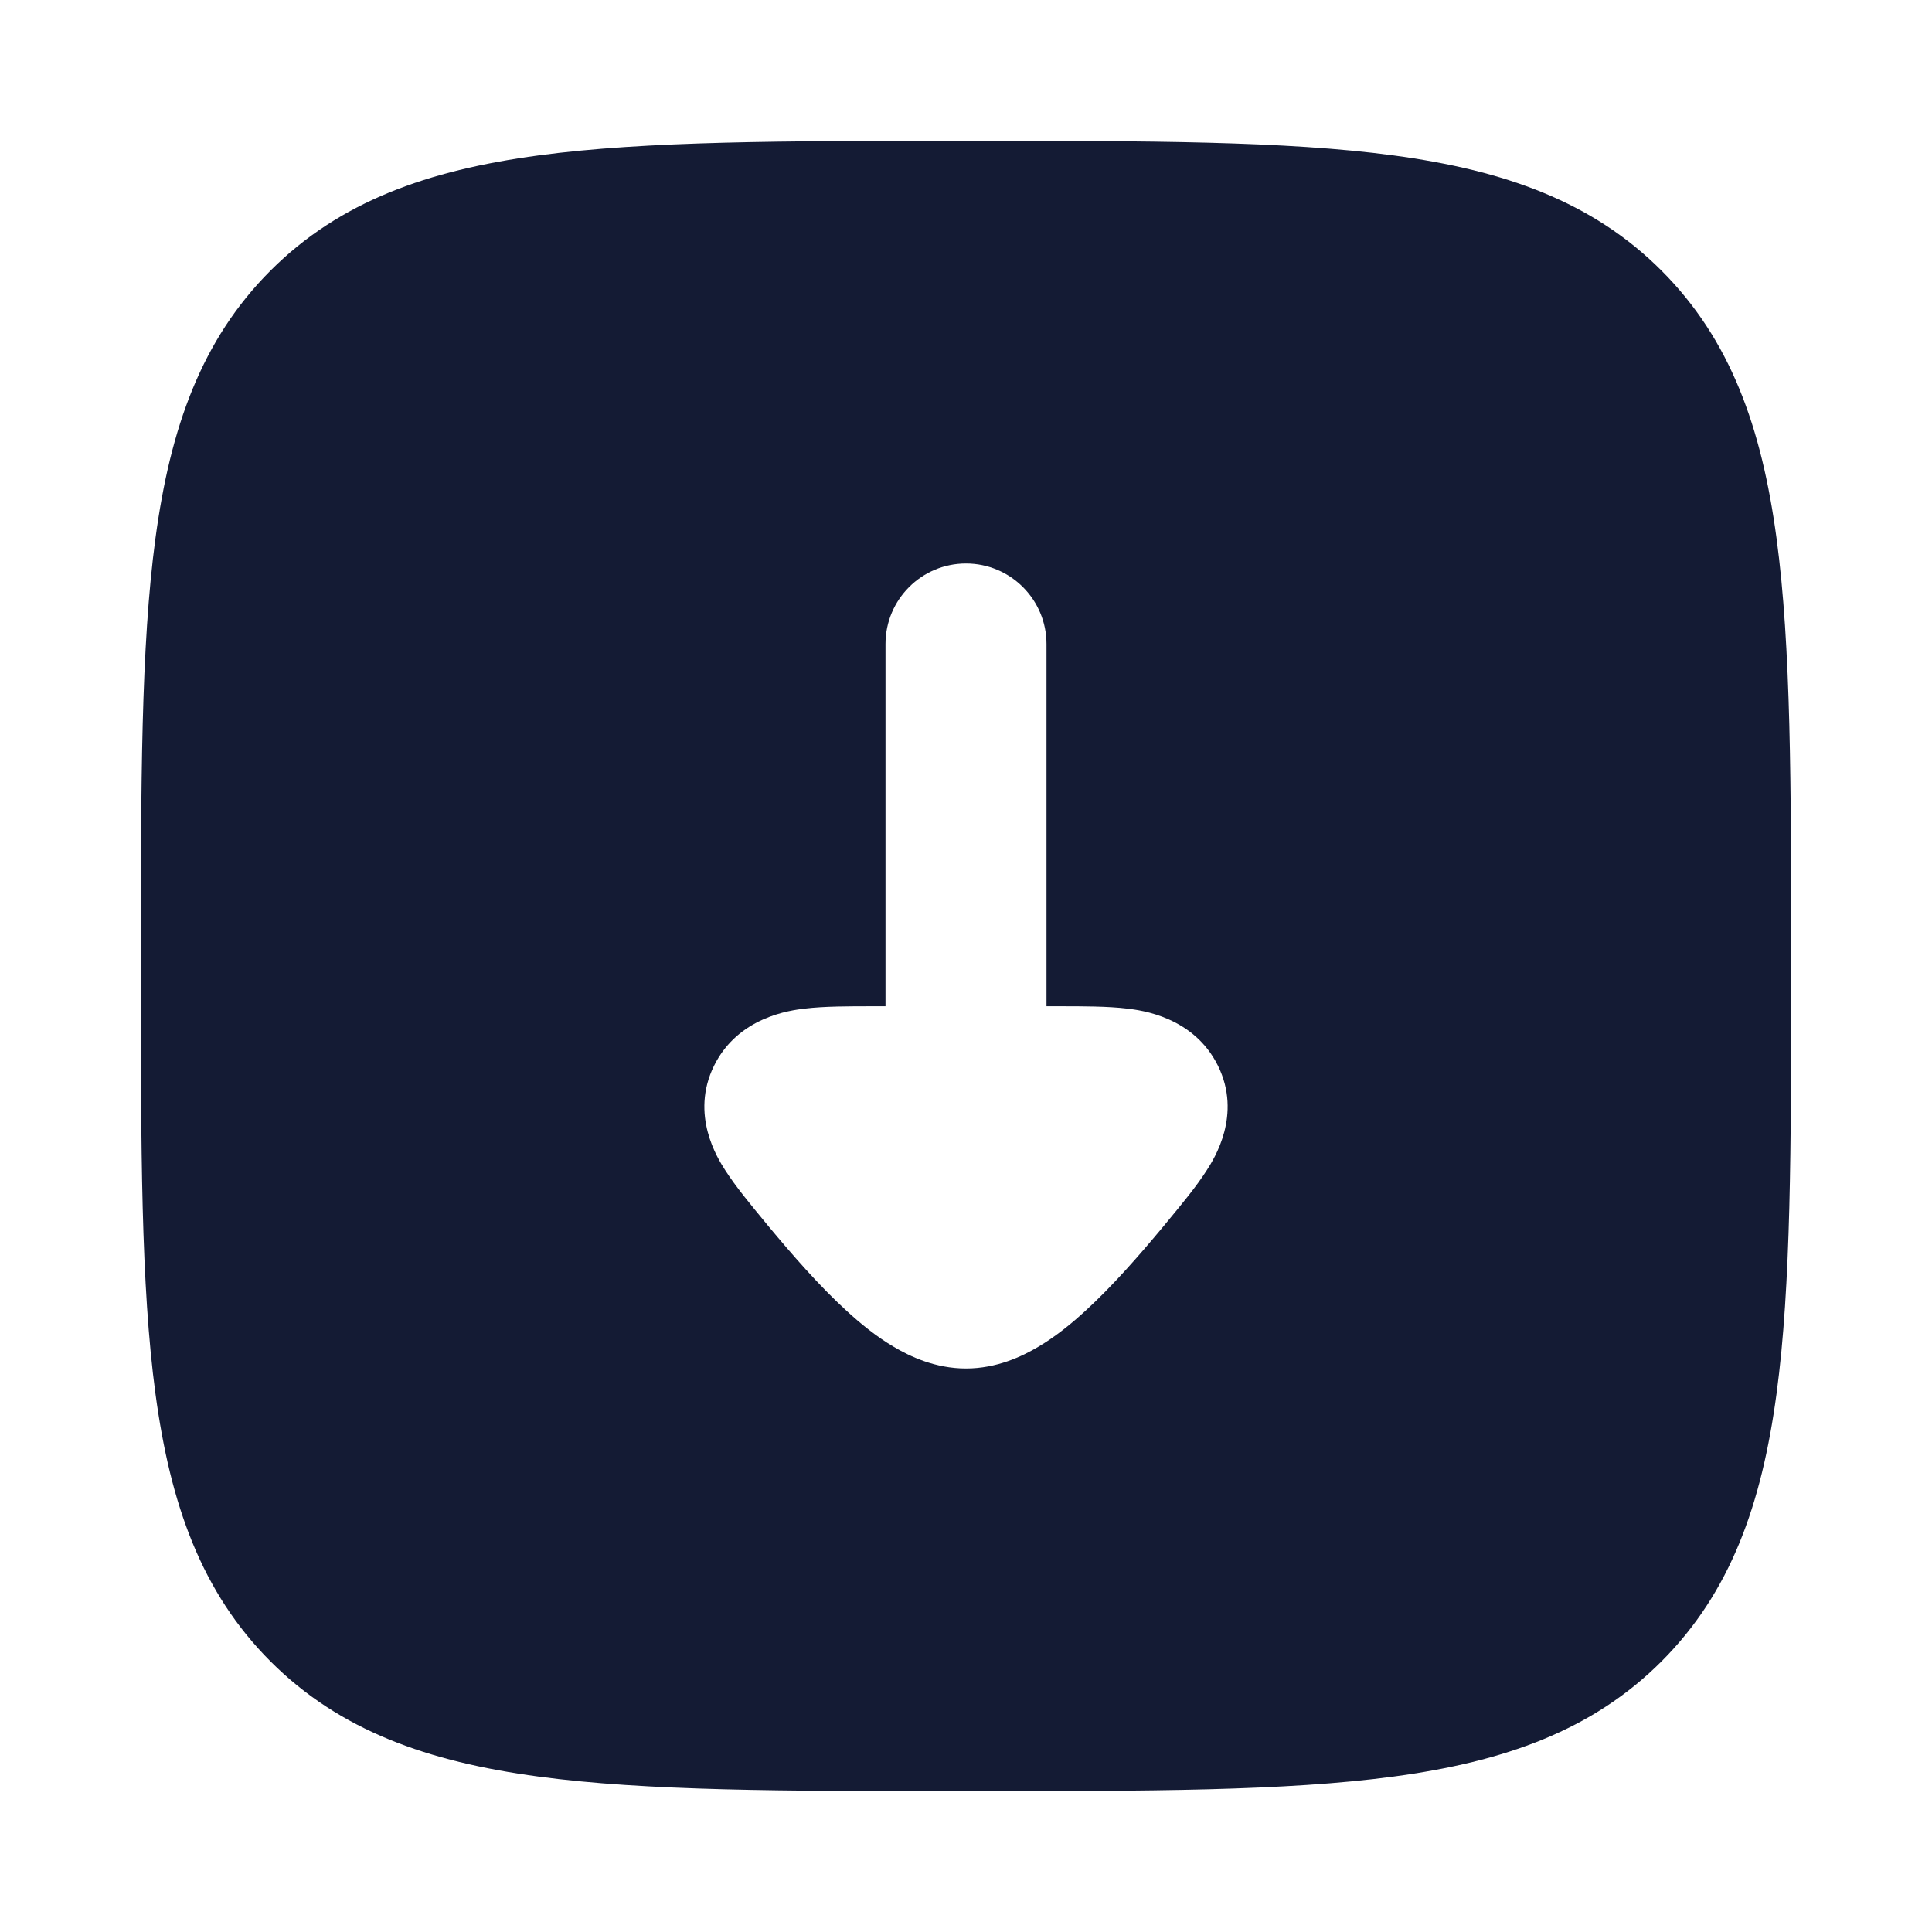 <svg width="24" height="24" viewBox="0 0 24 24" fill="none" xmlns="http://www.w3.org/2000/svg">
<path fill-rule="evenodd" clip-rule="evenodd" d="M17.312 22.069C15.969 22.25 14.248 22.25 12.057 22.25H11.943C9.752 22.25 8.031 22.25 6.688 22.069C5.311 21.884 4.219 21.497 3.361 20.639C2.503 19.781 2.116 18.689 1.931 17.312C1.75 15.969 1.75 14.248 1.75 12.057V11.943C1.75 9.752 1.75 8.031 1.931 6.688C2.116 5.311 2.503 4.219 3.361 3.361C4.219 2.503 5.311 2.116 6.688 1.931C8.031 1.75 9.752 1.75 11.943 1.75H11.943H12.057H12.057C14.248 1.75 15.969 1.75 17.312 1.931C18.689 2.116 19.781 2.503 20.639 3.361C21.497 4.219 21.884 5.311 22.069 6.688C22.25 8.031 22.25 9.752 22.25 11.943V11.943V12.057V12.057C22.25 14.248 22.25 15.969 22.069 17.312C21.884 18.689 21.497 19.781 20.639 20.639C19.781 21.497 18.689 21.884 17.312 22.069ZM12 7C12.552 7 13 7.448 13 8V12.5H13.162C13.452 12.5 13.76 12.5 14.002 12.529C14.179 12.55 14.829 12.63 15.13 13.239C15.43 13.848 15.085 14.391 14.991 14.537C14.863 14.739 14.669 14.972 14.487 15.192L14.456 15.23C14.168 15.576 13.826 15.971 13.482 16.285C13.311 16.442 13.113 16.604 12.897 16.731C12.698 16.849 12.383 17 12 17C11.617 17 11.302 16.849 11.103 16.731C10.887 16.604 10.689 16.442 10.518 16.285C10.174 15.971 9.832 15.576 9.544 15.23L9.513 15.192C9.331 14.972 9.138 14.739 9.009 14.537C8.915 14.391 8.57 13.848 8.87 13.239C9.171 12.63 9.821 12.55 9.998 12.529C10.24 12.5 10.548 12.5 10.838 12.5H11V8C11 7.448 11.448 7 12 7Z" fill="#141B34"/>
</svg>
